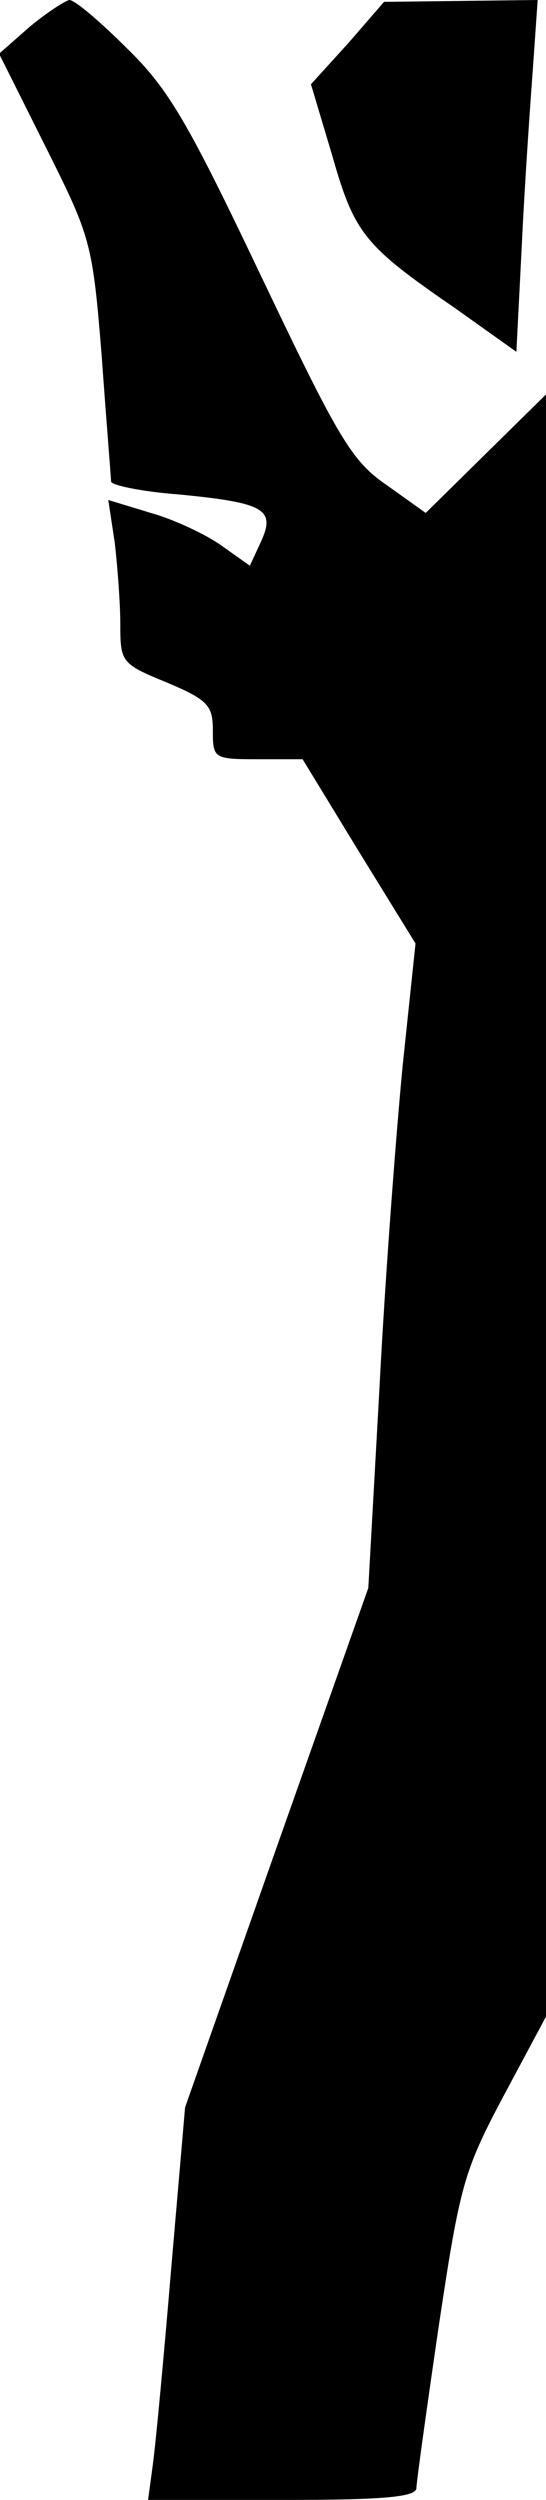 <?xml version="1.0" standalone="no"?>
<!DOCTYPE svg PUBLIC "-//W3C//DTD SVG 20010904//EN"
 "http://www.w3.org/TR/2001/REC-SVG-20010904/DTD/svg10.dtd">
<svg version="1.0" xmlns="http://www.w3.org/2000/svg"
 width="59pt" height="270pt" viewBox="0 0 59 270"
 preserveAspectRatio="xMidYMid meet">
<g transform="translate(0,270) scale(0.1,-0.1)"
fill="#000000" stroke="none">
<path fill="#000000" stroke="none" d="M32 2671 l-33 -29 50 -100 c49 -98 51
-103 61 -228 5 -70 10 -130 10 -134 0 -4 33 -11 73 -14 93 -9 105 -16 89 -51
l-12 -26 -31 22 c-17 12 -51 28 -76 35 l-46 14 7 -46 c3 -26 6 -66 6 -88 0
-41 1 -43 50 -63 45 -19 50 -25 50 -52 0 -30 1 -31 48 -31 l49 0 61 -100 61
-99 -14 -133 c-7 -73 -19 -230 -25 -348 l-12 -215 -99 -280 -99 -281 -15 -174
c-8 -96 -17 -192 -20 -213 l-5 -37 145 0 c109 0 145 3 145 13 0 6 11 85 24
174 23 153 27 168 70 249 l46 86 0 876 0 876 -65 -64 -65 -64 -42 30 c-38 26
-52 50 -135 224 -79 166 -100 203 -145 247 -29 29 -57 53 -63 53 -5 -1 -25
-14 -43 -29z"/>
<path fill="#000000" stroke="none" d="M376 2653 l-40 -44 23 -77 c24 -84 34
-97 133 -165 l66 -47 6 118 c3 64 9 150 12 190 l5 72 -83 -1 -83 -1 -39 -45z"/>
</g>
</svg>
